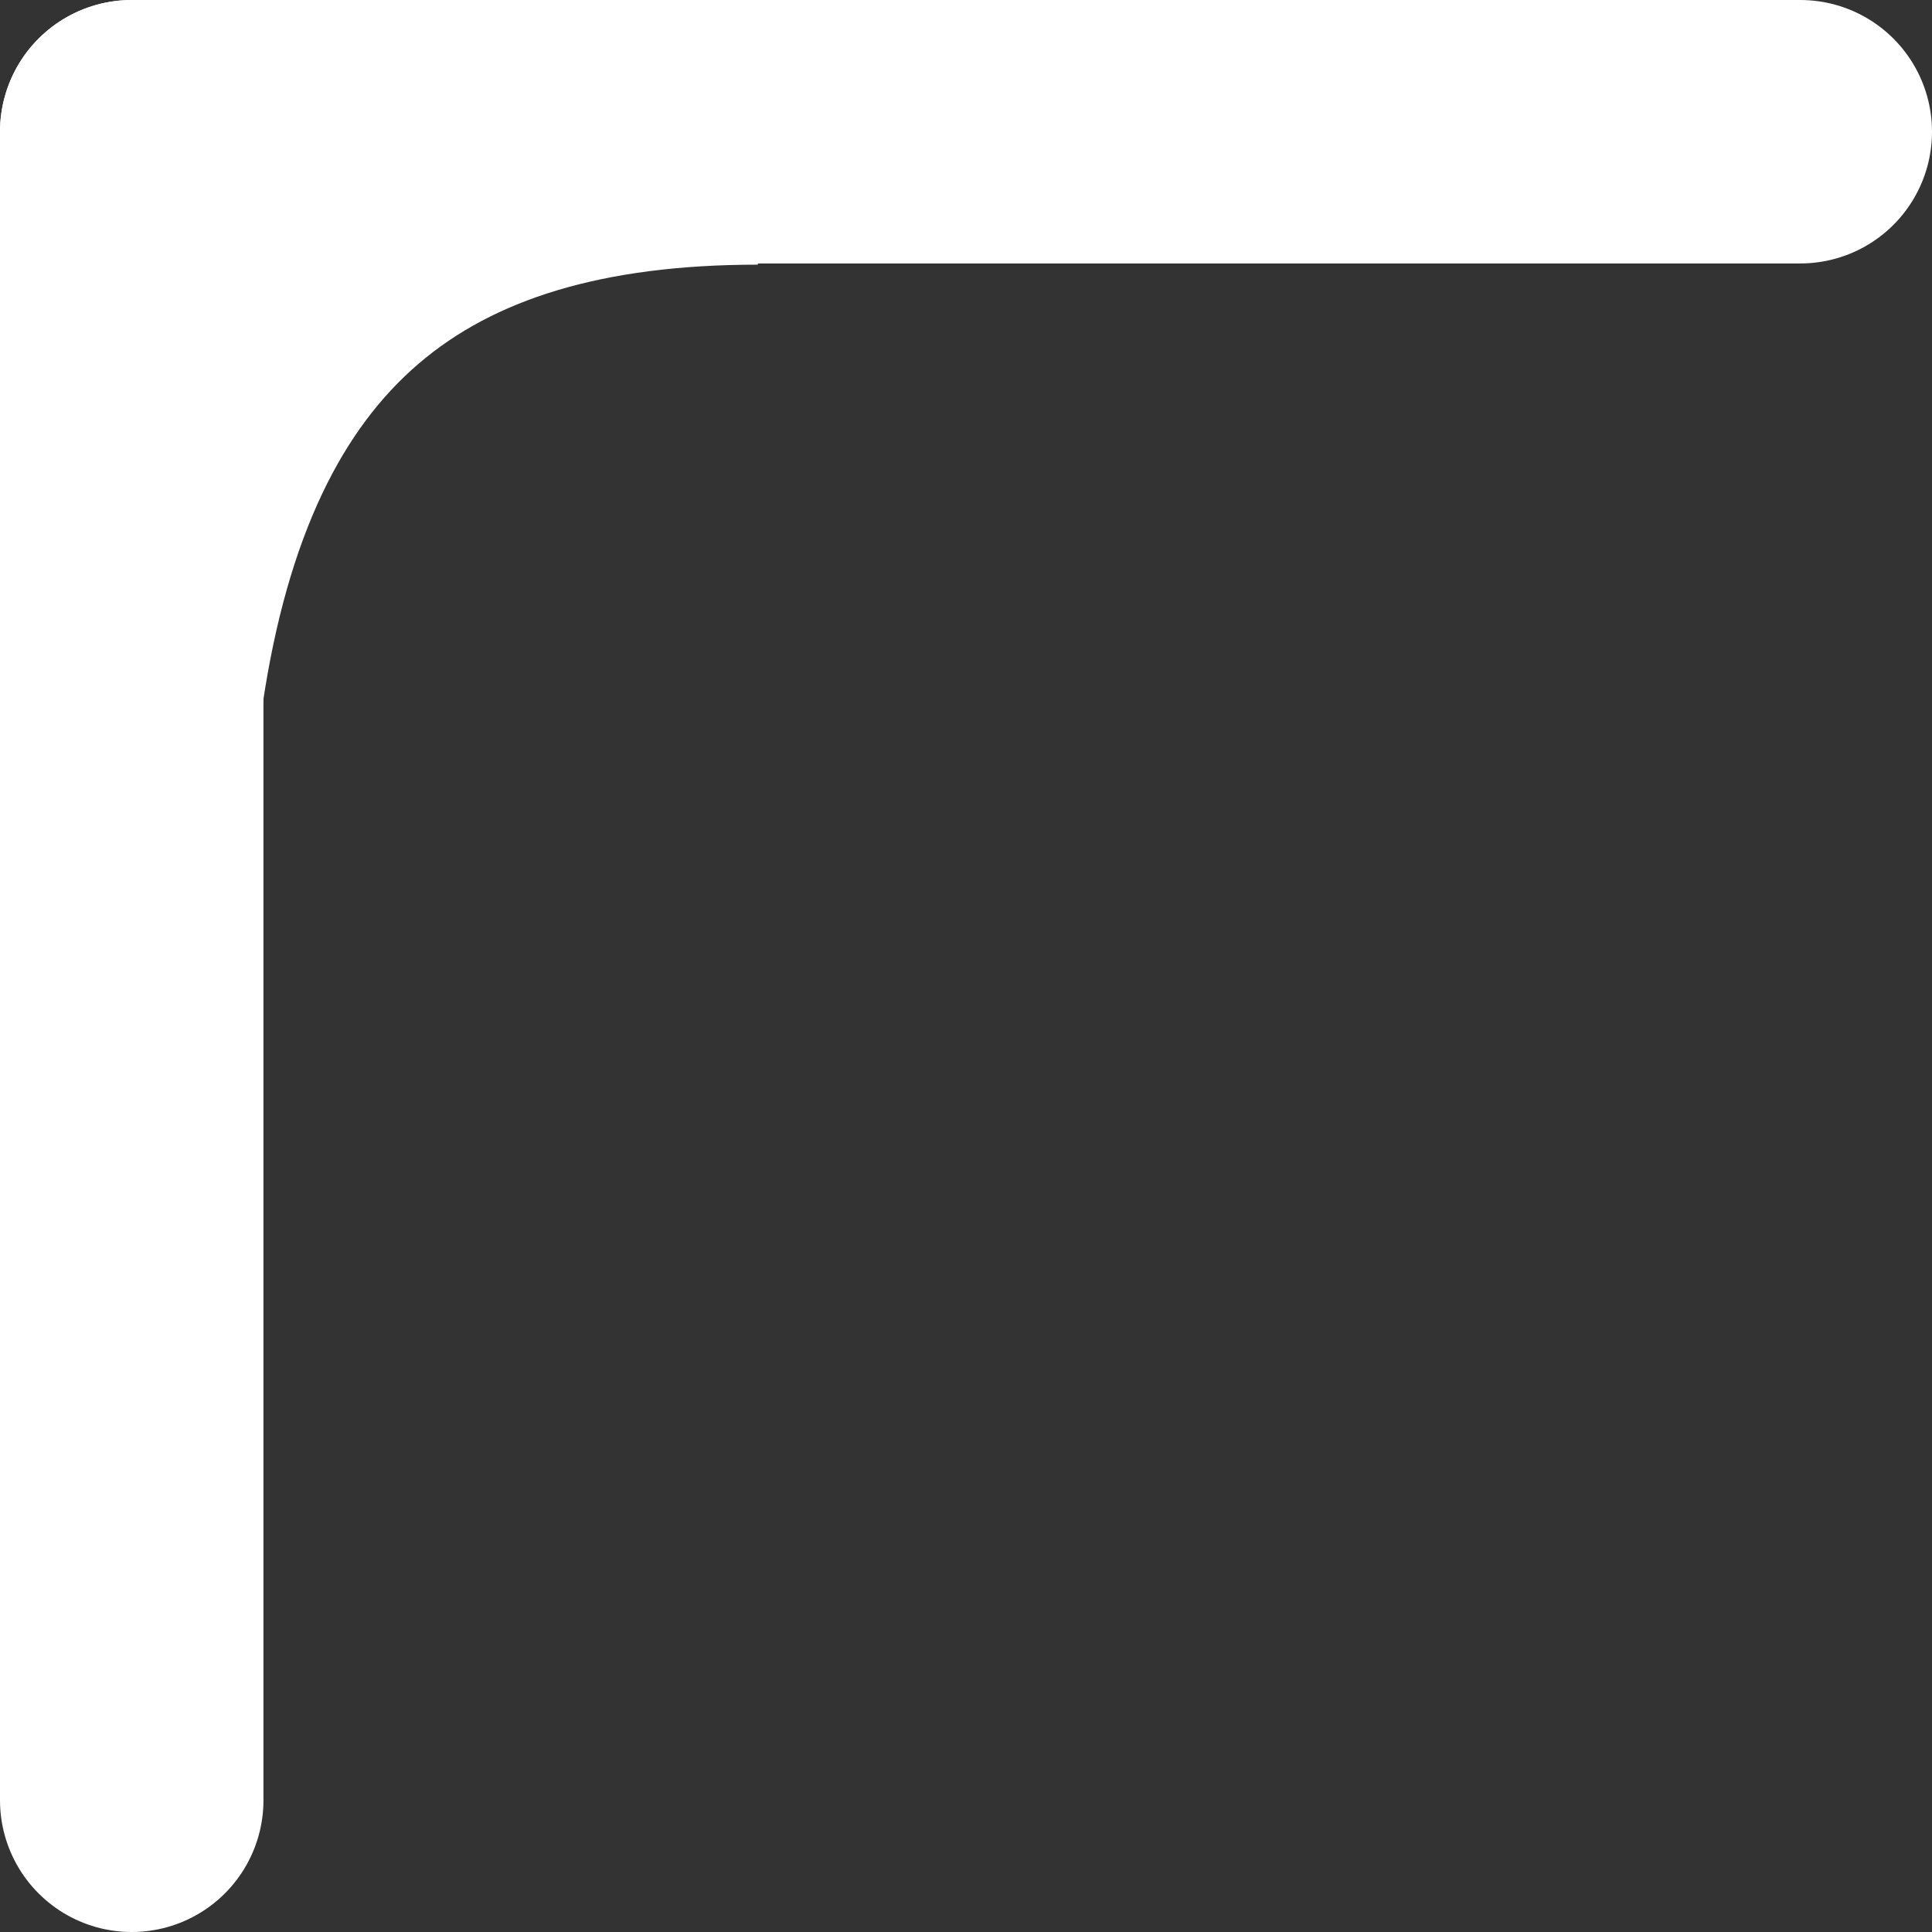 <svg width="88" height="88" viewBox="0 0 88 88" fill="none" xmlns="http://www.w3.org/2000/svg">
<rect x="0" y="0" width="88" height="88" fill="#333333" stroke="none"/>
<line x1="82" y1="6" x2="6" y2="6" stroke="white" stroke-width="12" stroke-linecap="round"/>
<line x1="6" y1="82" x2="6" y2="6" stroke="white" stroke-width="12" stroke-linecap="round"/>
<path d="M7.5 31.5C10 14.5 19.02 7.555 34.52 7.555" stroke="white" stroke-width="9"/>
</svg>
